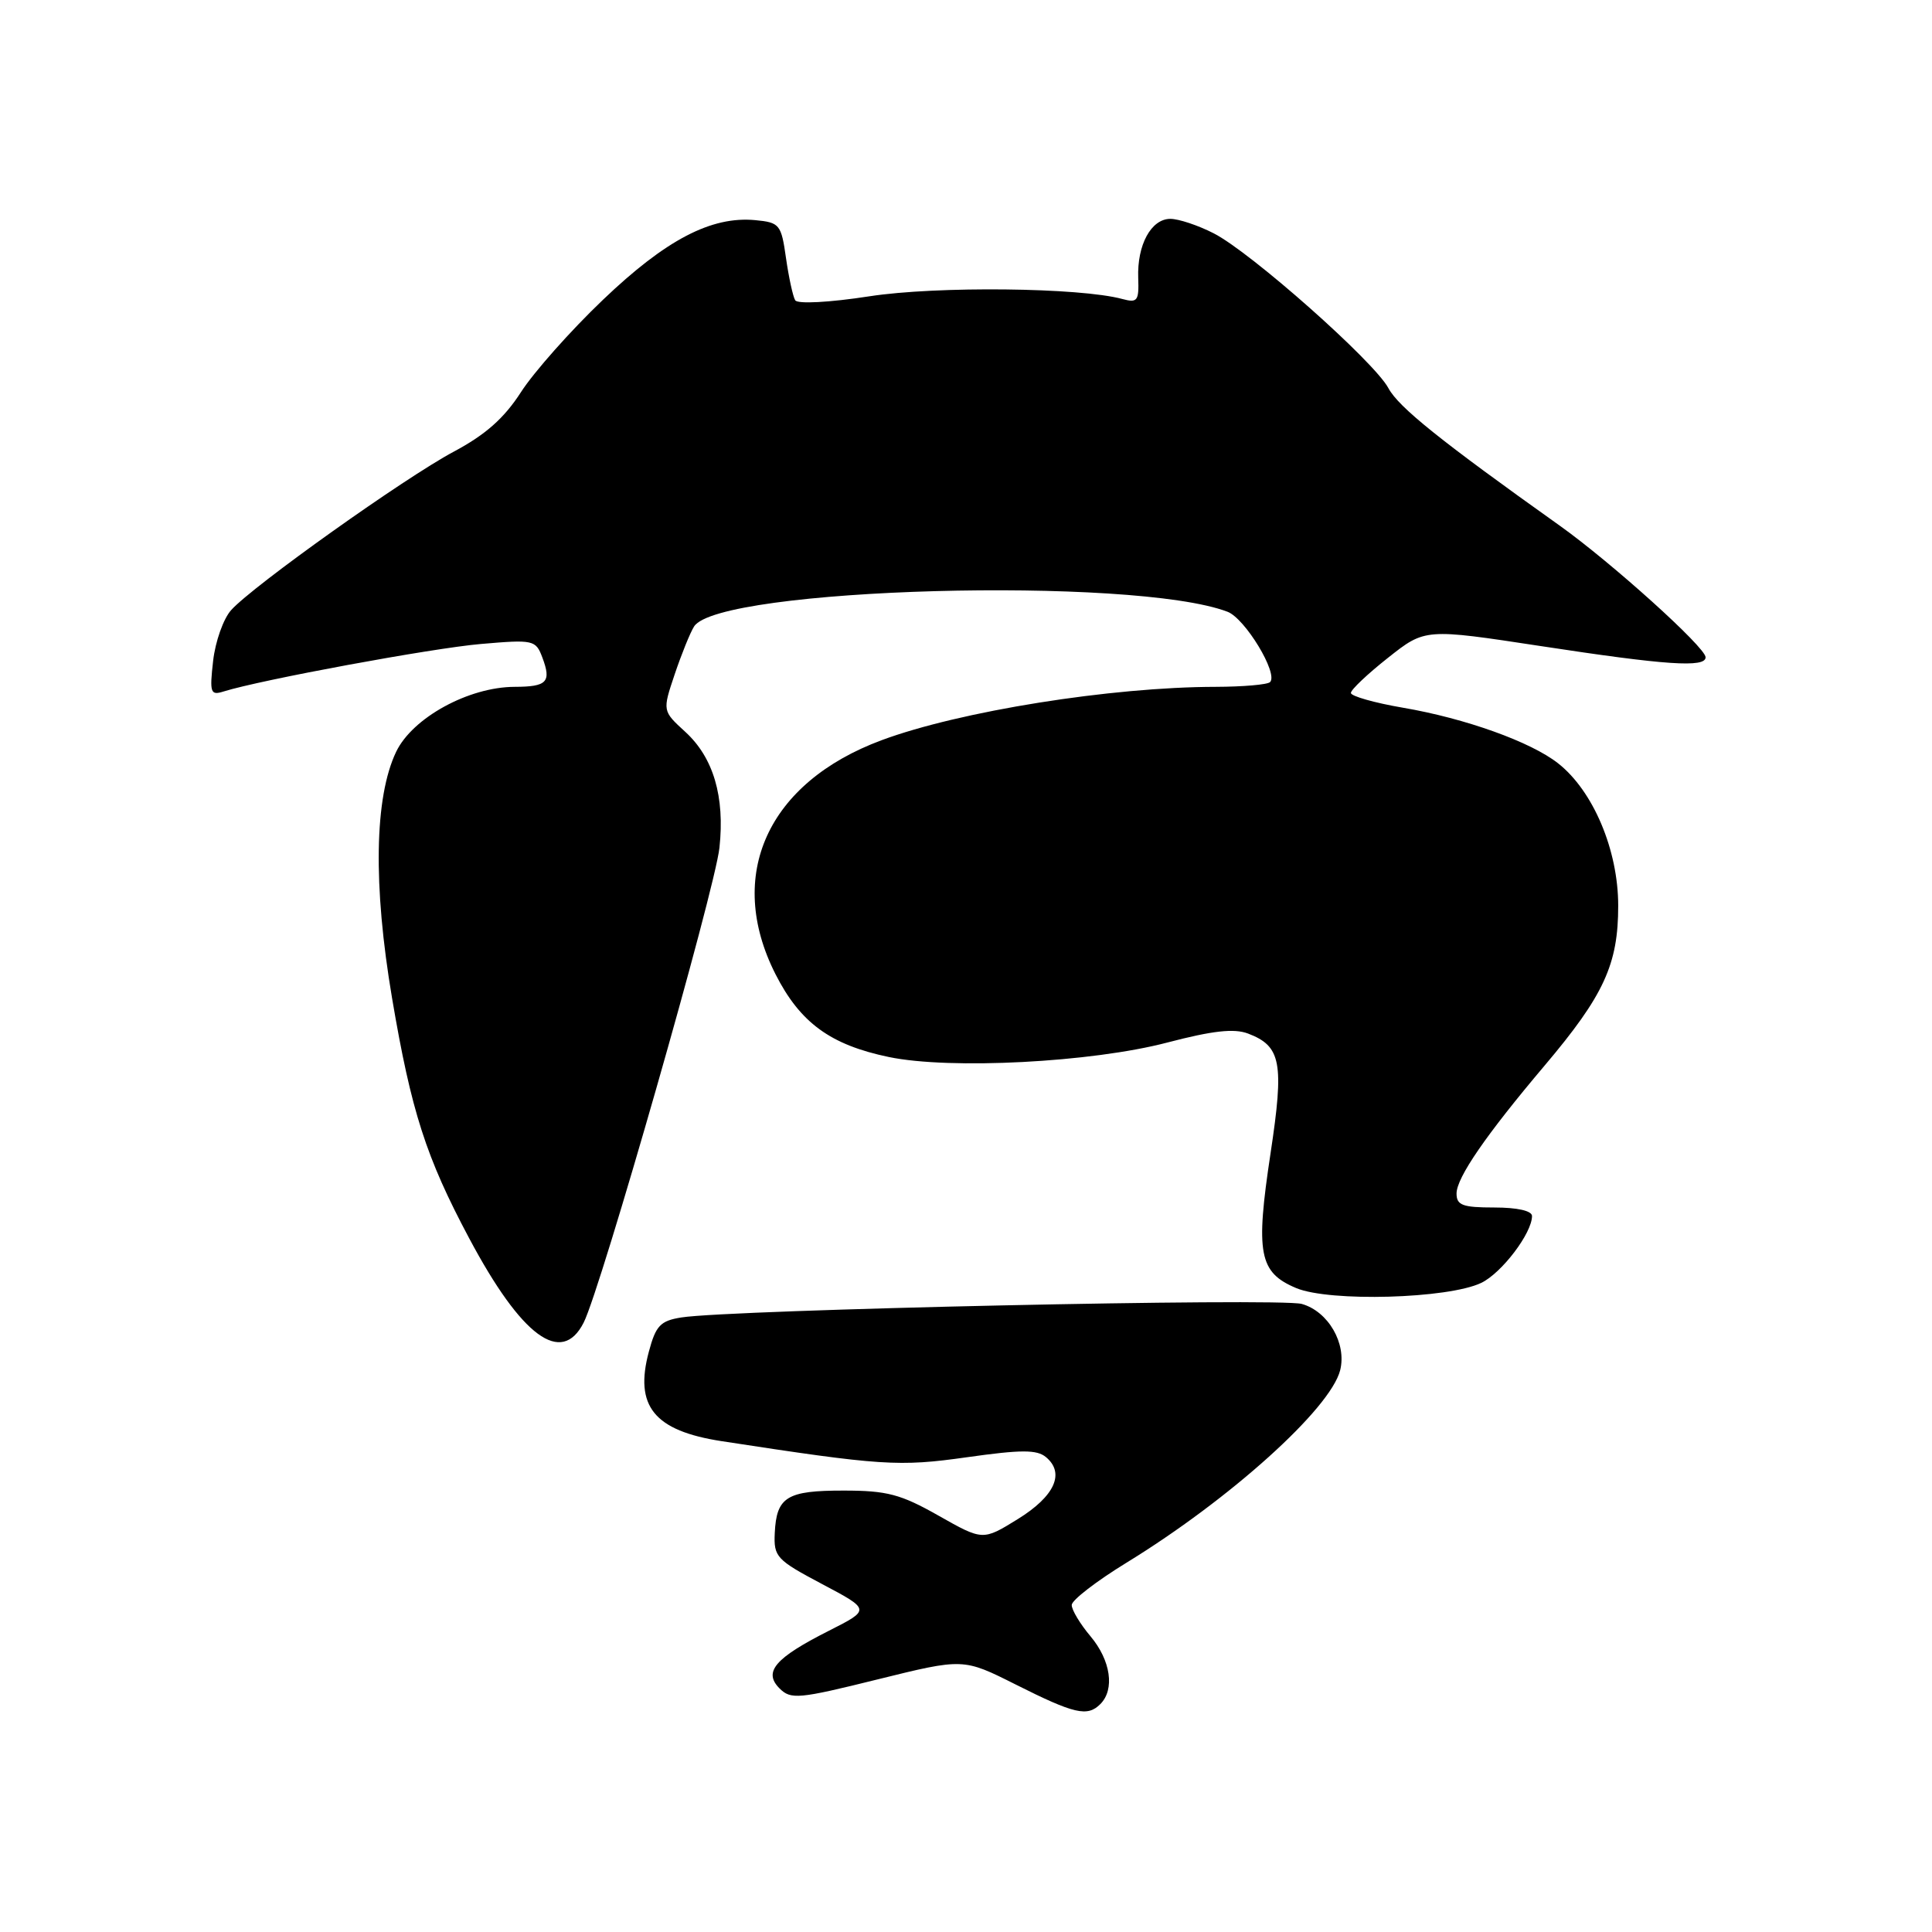 <?xml version="1.0" encoding="UTF-8" standalone="no"?>
<!DOCTYPE svg PUBLIC "-//W3C//DTD SVG 1.1//EN" "http://www.w3.org/Graphics/SVG/1.1/DTD/svg11.dtd" >
<svg xmlns="http://www.w3.org/2000/svg" xmlns:xlink="http://www.w3.org/1999/xlink" version="1.1" viewBox="0 0 256 256">
 <g >
 <path fill="currentColor"
d=" M 145.80 225.80 C 147.74 223.86 147.18 220.01 144.50 216.82 C 143.12 215.18 142.00 213.32 142.01 212.67 C 142.01 212.03 145.28 209.51 149.26 207.07 C 162.95 198.68 176.29 186.67 177.58 181.56 C 178.46 178.02 176.00 173.77 172.50 172.78 C 169.58 171.95 96.79 173.53 90.28 174.57 C 87.51 175.01 86.90 175.65 85.98 179.09 C 84.03 186.32 86.67 189.58 95.61 190.96 C 116.85 194.22 119.09 194.37 128.14 193.09 C 135.30 192.08 137.38 192.07 138.59 193.07 C 141.15 195.20 139.76 198.26 134.86 201.29 C 130.23 204.15 130.23 204.15 124.36 200.83 C 119.35 197.99 117.53 197.51 111.80 197.51 C 104.26 197.50 102.89 198.34 102.66 203.13 C 102.51 206.29 102.88 206.69 108.92 209.89 C 115.35 213.29 115.35 213.29 109.86 216.07 C 102.68 219.70 101.11 221.53 103.29 223.72 C 104.79 225.22 105.80 225.13 116.28 222.53 C 127.64 219.72 127.64 219.72 134.57 223.20 C 142.37 227.12 144.08 227.52 145.80 225.80 Z  M 77.34 175.25 C 79.63 170.74 94.73 117.93 95.33 112.33 C 96.06 105.55 94.53 100.38 90.80 96.97 C 87.77 94.20 87.77 94.20 89.40 89.35 C 90.30 86.68 91.45 83.83 91.97 83.01 C 95.23 77.86 150.22 76.33 162.65 81.06 C 164.98 81.94 169.41 89.26 168.29 90.38 C 167.95 90.72 164.70 91.00 161.08 91.01 C 147.25 91.03 127.18 94.23 116.82 98.08 C 101.70 103.70 96.12 115.98 102.75 129.07 C 106.02 135.52 110.03 138.45 117.78 140.06 C 125.91 141.75 144.67 140.77 154.68 138.14 C 160.68 136.57 163.52 136.25 165.37 136.95 C 169.76 138.62 170.17 140.81 168.36 152.78 C 166.34 166.09 166.82 168.61 171.76 170.68 C 176.20 172.53 191.89 172.09 196.27 169.99 C 198.98 168.69 203.00 163.40 203.00 161.13 C 203.00 160.44 201.06 160.00 198.00 160.00 C 193.80 160.00 193.00 159.70 193.00 158.15 C 193.00 156.05 196.89 150.39 204.69 141.17 C 212.53 131.89 214.43 127.77 214.42 120.00 C 214.42 112.64 211.11 104.80 206.45 101.14 C 202.84 98.30 194.17 95.19 185.92 93.78 C 182.11 93.13 179.00 92.24 179.00 91.82 C 179.00 91.39 181.21 89.30 183.92 87.16 C 188.83 83.27 188.83 83.27 204.17 85.61 C 220.79 88.15 226.00 88.50 226.00 87.09 C 226.00 85.78 213.54 74.55 206.67 69.65 C 190.83 58.38 185.31 53.94 183.97 51.43 C 182.10 47.92 165.73 33.41 160.81 30.91 C 158.76 29.86 156.18 29.00 155.08 29.00 C 152.53 29.00 150.66 32.46 150.82 36.83 C 150.93 39.87 150.72 40.16 148.72 39.62 C 143.08 38.09 124.11 37.89 115.21 39.26 C 109.90 40.08 105.69 40.30 105.37 39.79 C 105.07 39.30 104.52 36.78 104.15 34.20 C 103.52 29.74 103.31 29.48 100.08 29.17 C 94.25 28.62 88.23 31.76 79.89 39.73 C 75.60 43.82 70.72 49.33 69.03 51.96 C 66.80 55.42 64.34 57.60 60.12 59.85 C 53.60 63.33 33.52 77.62 30.63 80.84 C 29.60 81.98 28.53 85.01 28.24 87.57 C 27.76 91.79 27.89 92.17 29.61 91.63 C 34.55 90.08 57.29 85.88 63.73 85.33 C 70.69 84.73 70.99 84.80 71.86 87.11 C 73.09 90.37 72.50 91.00 68.19 91.01 C 62.09 91.03 54.65 95.11 52.49 99.62 C 49.61 105.65 49.42 117.30 51.95 132.26 C 54.49 147.26 56.45 153.35 62.18 164.10 C 69.12 177.13 74.41 181.02 77.34 175.25 Z "/>
</g>
</svg>